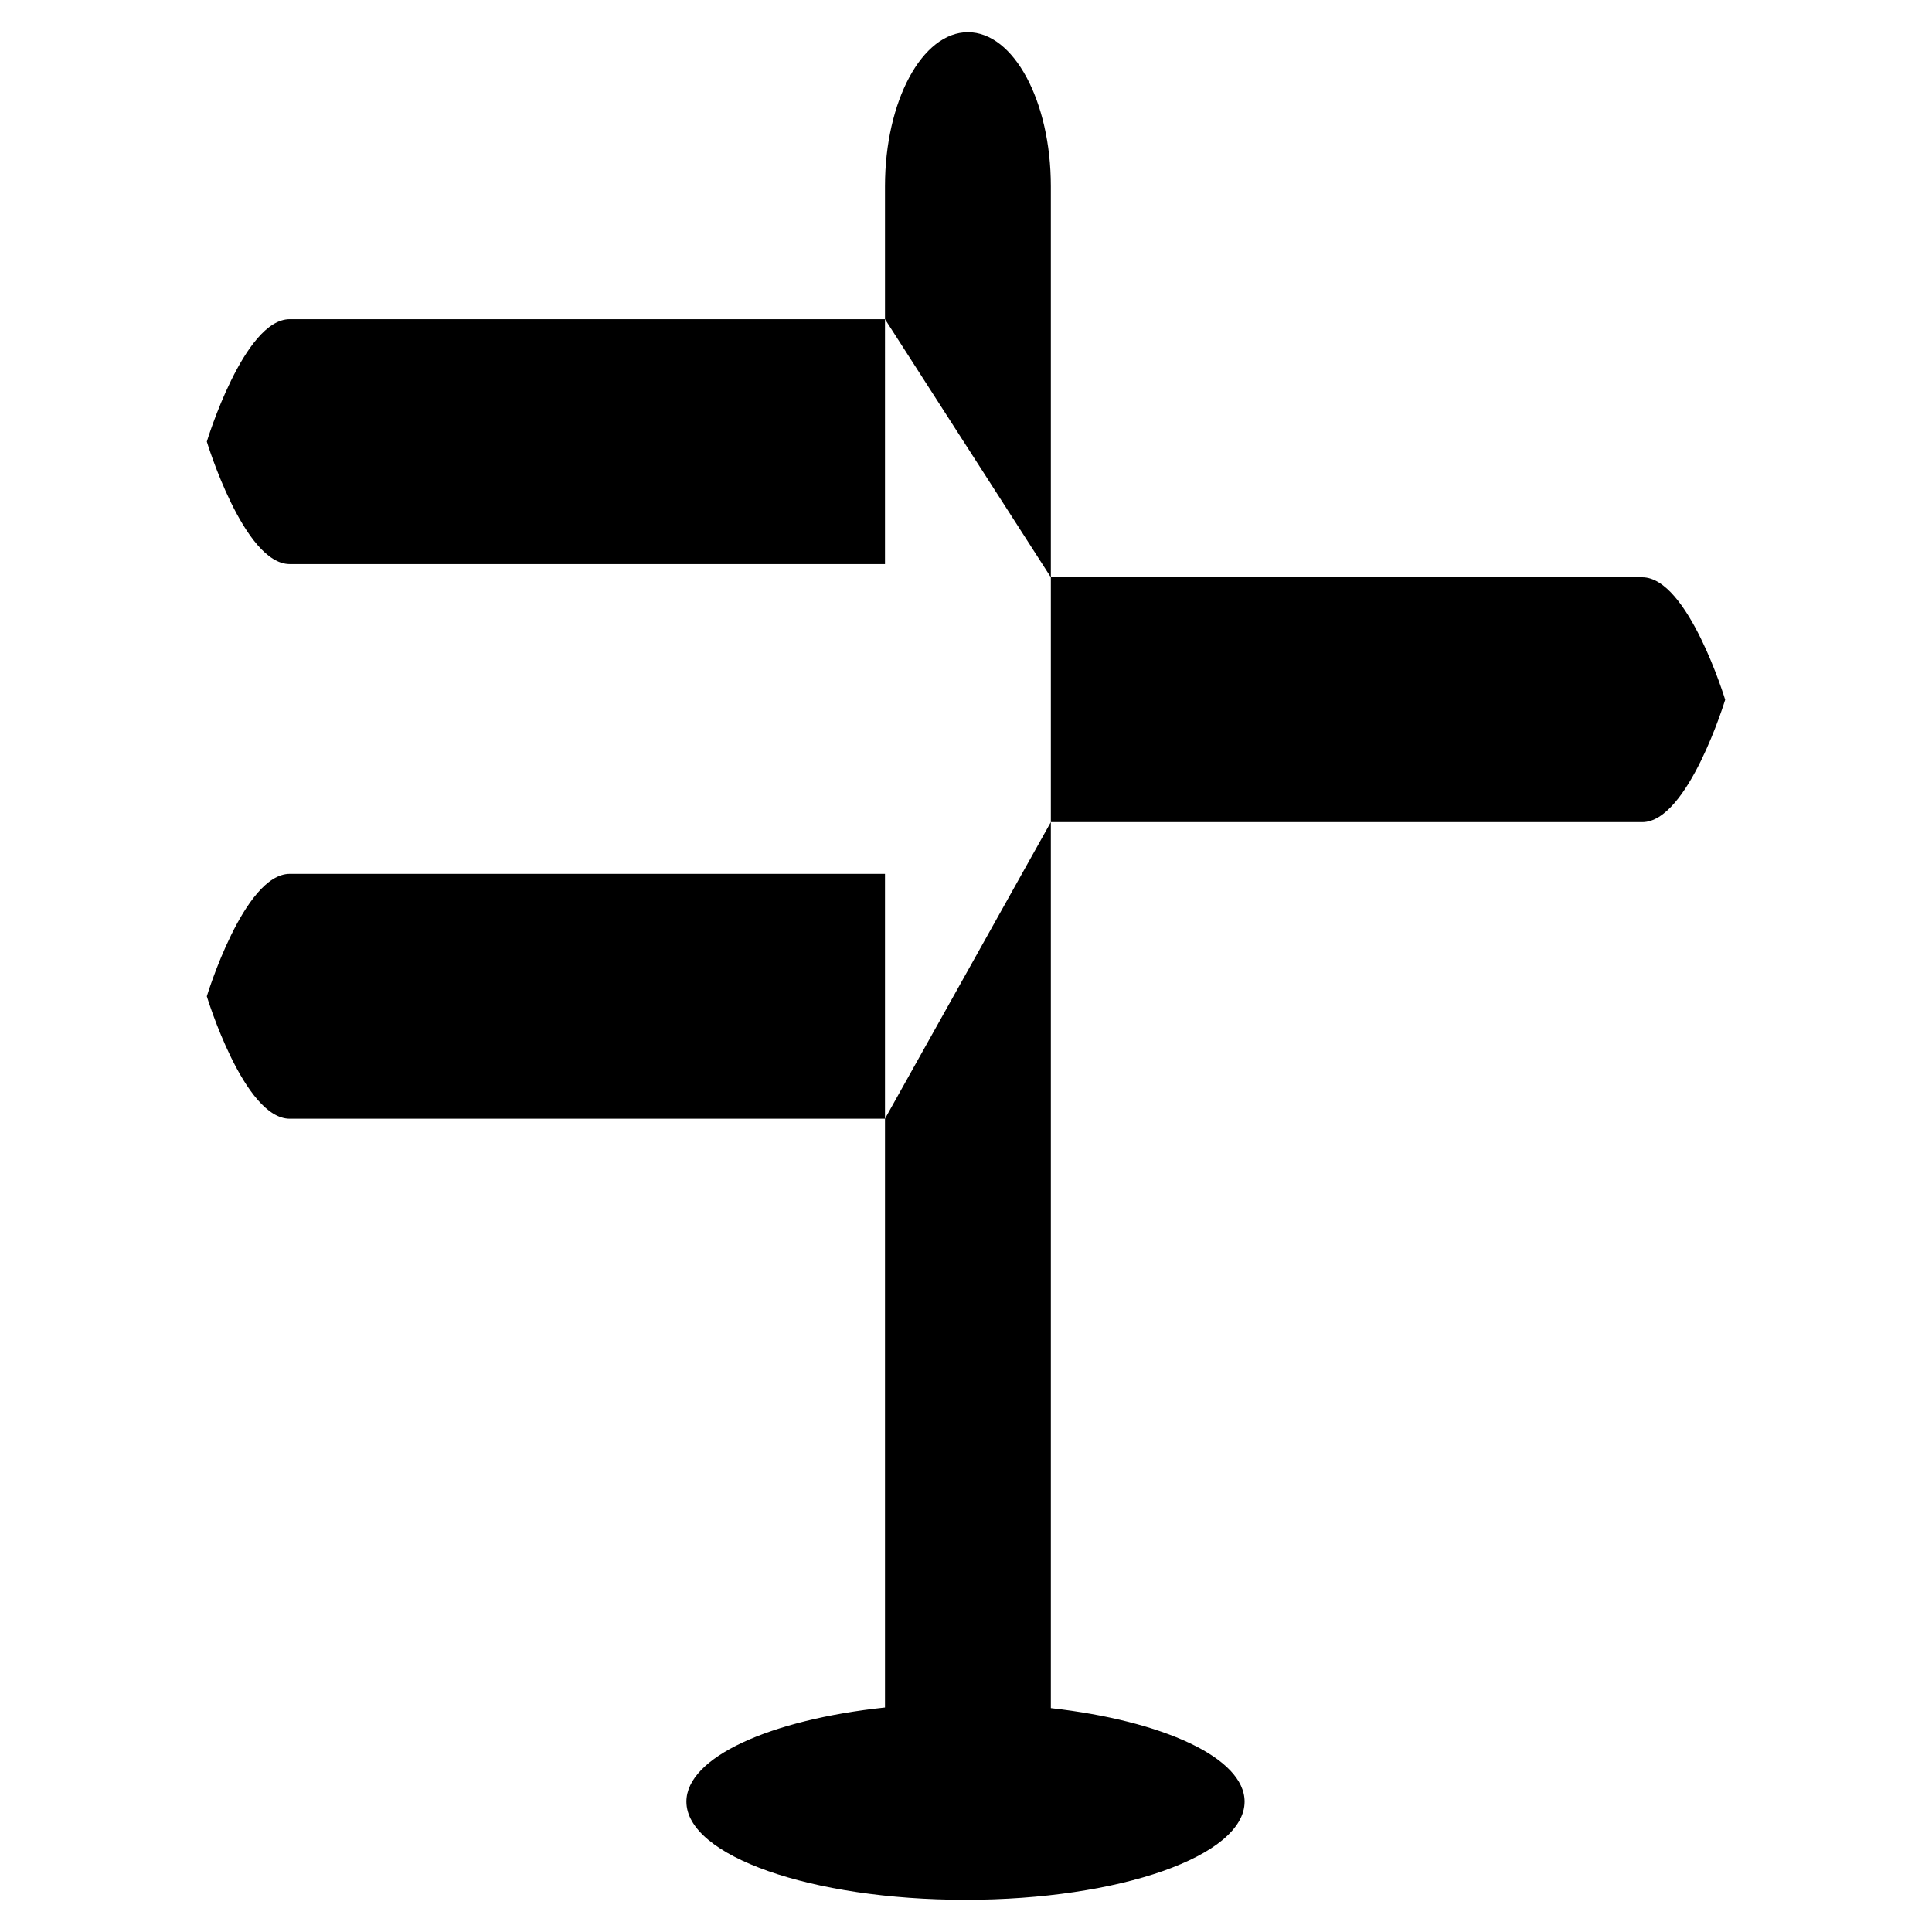 <svg version="1.1" id="Layer_1" xmlns="http://www.w3.org/2000/svg" xmlns:xlink="http://www.w3.org/1999/xlink" x="0px" y="0px"
	 width="400px" height="400px" viewBox="0 0 60 60" style="enable-background:new 0 0 60 60;" xml:space="preserve">
<path d="M32.63,53.047c3.494,0.393,6.022,1.545,6.022,2.904c0,1.686-3.881,3.049-8.668,3.049c-4.788,0-8.667-1.363-8.667-3.049
				c0-1.377,2.597-2.543,6.163-2.922"/>
<path d="M51.001,17.928H32.635v7.604h18.366c1.422,0,2.576-3.801,2.576-3.801S52.423,17.928,51.001,17.928z"/>
<path d="M8.999,9.913c-1.422,0-2.576,3.802-2.576,3.802s1.153,3.803,2.576,3.803h18.485V9.913H8.999z"/>
<path d="M8.999,27.139c-1.422,0-2.576,3.802-2.576,3.802s1.153,3.802,2.576,3.802h18.485v-7.604H8.999z"/>
<path d="M32.635,17.928V5.785C32.635,3.143,31.482,1,30.06,1c-1.423,0-2.576,2.143-2.576,4.785v4.128"/>
<path d="M27.484,34.742v19.613c0,2.643,5.151,2.643,5.151,0V25.531"/>
<path d="M27.484,17.518v9.621"/>
<path d="M36.128,21.674h12.339"/>
<path d="M11.452,30.805H23.79"/>
<path d="M11.452,13.531H23.79"/>
</svg>
